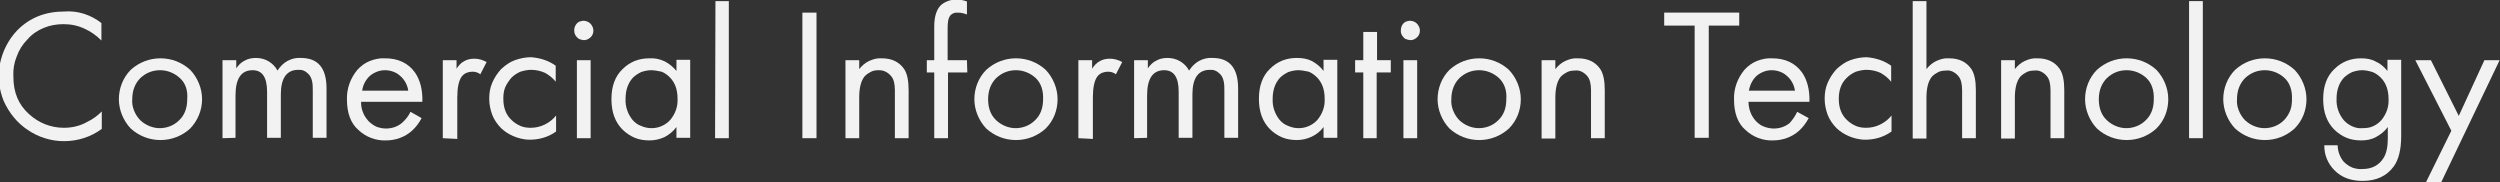 <?xml version="1.0" encoding="utf-8"?>
<!-- Generator: Adobe Illustrator 24.0.2, SVG Export Plug-In . SVG Version: 6.00 Build 0)  -->
<svg version="1.1" id="Слой_1" xmlns="http://www.w3.org/2000/svg" xmlns:xlink="http://www.w3.org/1999/xlink" x="0px" y="0px"
	 viewBox="0 0 673 49" style="enable-background:new 0 0 673 49;" xml:space="preserve">
<rect x="0" y="0" width="673" height="49" fill="#333333" stroke="none"/>
<style type="text/css">
	.st0{fill:#F2F2F2;}
</style>
<g>
	<path class="st0" d="M27.3,6.2v4.7c-1.3-1.3-2.8-2.4-4.4-3.1c-1.8-0.9-3.8-1.3-5.8-1.3c-1.8,0-3.6,0.3-5.3,1
		c-1.7,0.7-3.2,1.7-4.4,3.1c-1.3,1.3-2.3,2.9-2.9,4.6c-0.7,1.7-1,3.5-0.9,5.4c0,4.3,1.4,7.6,4.2,10.1c2.6,2.4,5.9,3.7,9.4,3.7
		c2.2,0,4.4-0.5,6.3-1.6c1.5-0.7,2.8-1.7,3.9-2.8v4.7c-3,2.2-6.5,3.3-10.2,3.3c-3.5,0-6.9-1.1-9.7-3c-2.9-1.9-5.1-4.7-6.5-7.8
		c-1.3-3.2-1.7-6.7-1-10.1c0.7-3.4,2.3-6.5,4.7-9c3.4-3.4,7.6-5,12.6-5C20.9,2.8,24.5,4,27.3,6.2z"/>
	<path class="st0" d="M51.2,34.6c-2.2,2-5,3.1-8,3.1s-5.8-1.1-8-3.1c-2-2.1-3.2-5-3.2-7.9c0-2.9,1.1-5.8,3.2-7.9c2.2-2,5-3.1,8-3.1
		s5.8,1.1,8,3.1c2,2.1,3.2,5,3.2,7.9C54.4,29.7,53.2,32.5,51.2,34.6z M48.4,21c-1.4-1.3-3.3-2.1-5.3-2.1s-3.8,0.7-5.3,2.1
		c-1.4,1.4-2.2,3.3-2.2,5.7c-0.1,1.1,0.1,2.1,0.5,3.1c0.4,1,1,1.9,1.7,2.6c1.4,1.3,3.3,2.1,5.2,2.1c1.9,0,3.8-0.7,5.2-2.1
		c1.5-1.4,2.2-3.3,2.2-5.7C50.6,24.3,49.9,22.3,48.4,21z"/>
	<path class="st0" d="M59.9,37.2v-21h3.7v2.2c0.6-0.9,1.3-1.6,2.3-2.1c0.9-0.5,1.9-0.7,3-0.7c1.2,0,2.4,0.3,3.4,0.9
		c1,0.6,1.9,1.5,2.4,2.5c0.7-1.1,1.6-2,2.7-2.6c1.1-0.6,2.4-0.9,3.6-0.8c4.6,0,6.9,2.7,6.9,8.2v13.3h-3.7V24.4c0-0.9,0-1.7-0.2-2.6
		c-0.2-0.8-0.5-1.5-1.1-2c-0.3-0.3-0.7-0.6-1.2-0.8c-0.4-0.2-0.9-0.2-1.4-0.2c-3.1,0-4.7,2.2-4.7,6.6v11.7h-3.7V24.7
		c0-3.9-1.3-5.8-3.9-5.8c-3.1,0-4.6,2.3-4.6,6.8v11.4L59.9,37.2z"/>
	<path class="st0" d="M110.5,30.1l3,1.7c-0.7,1.3-1.5,2.4-2.6,3.4c-1.9,1.7-4.4,2.6-7,2.6c-2.7,0.1-5.4-0.9-7.4-2.8
		c-2.1-1.8-3.1-4.6-3.1-8.2c-0.1-2.9,0.9-5.7,2.8-8c0.9-1,2.1-1.9,3.4-2.4c1.3-0.5,2.7-0.8,4.1-0.7c3.5,0,6.2,1.3,8,3.8
		c1.4,2,2.1,4.7,2,7.9H97.2c0,0.9,0.1,1.9,0.5,2.8c0.3,0.9,0.9,1.7,1.5,2.4c0.6,0.6,1.3,1.1,2.1,1.5c0.8,0.3,1.7,0.5,2.6,0.5
		c1.6,0,3.1-0.5,4.3-1.5C109.2,32.2,110,31.2,110.5,30.1z M97.5,24.4h12.4c-0.2-1.5-1-3-2.2-4c-1.1-1-2.6-1.5-4.1-1.5
		c-1.5,0-2.9,0.6-4,1.5C98.5,21.4,97.7,22.8,97.5,24.4L97.5,24.4z"/>
	<path class="st0" d="M119.2,37.2v-21h3.7v2.3c0.5-0.8,1.2-1.6,2-2c0.8-0.5,1.8-0.7,2.8-0.7c1.1,0,2.2,0.3,3.3,0.9l-1.7,3.3
		c-0.6-0.5-1.4-0.7-2.1-0.7c-0.6,0-1.1,0.1-1.6,0.3c-0.5,0.2-1,0.6-1.3,1c-0.8,1.1-1.2,3-1.2,5.7v11.1L119.2,37.2z"/>
	<path class="st0" d="M149.6,17.7V22c-0.8-1-1.8-1.8-2.9-2.4c-1.1-0.5-2.4-0.8-3.7-0.8c-1,0-1.9,0.2-2.9,0.5
		c-0.9,0.4-1.7,0.9-2.4,1.6c-0.7,0.8-1.3,1.7-1.7,2.6c-0.4,1-0.5,2-0.5,3.1c0,2.4,0.7,4.3,2.2,5.7c0.7,0.7,1.5,1.2,2.4,1.6
		c0.9,0.4,1.9,0.5,2.8,0.5c1.3,0,2.6-0.3,3.8-0.9c1.2-0.6,2.2-1.4,3-2.4v4.3c-2.2,1.6-4.9,2.3-7.6,2.2c-2.7-0.2-5.3-1.3-7.2-3.1
		c-1-1-1.9-2.3-2.4-3.6c-0.5-1.4-0.8-2.8-0.8-4.3c0-1.5,0.2-2.9,0.8-4.3c0.6-1.4,1.4-2.6,2.4-3.7c1.1-1,2.3-1.9,3.7-2.4
		c1.4-0.5,2.9-0.8,4.4-0.8C145.4,15.6,147.7,16.3,149.6,17.7z"/>
	<path class="st0" d="M155.3,10c-0.4-0.4-0.7-1-0.7-1.6c-0.1-0.6,0.1-1.2,0.4-1.7c0.3-0.5,0.8-0.9,1.4-1c0.6-0.2,1.2-0.1,1.7,0.1
		c0.5,0.2,1,0.6,1.3,1.2c0.3,0.5,0.4,1.1,0.3,1.7c-0.1,0.6-0.4,1.1-0.9,1.5c-0.5,0.4-1,0.6-1.6,0.6c-0.3,0-0.7-0.1-1-0.2
		C155.8,10.5,155.6,10.3,155.3,10z M155.3,16.2h3.7v21h-3.7V16.2z"/>
	<path class="st0" d="M182.1,19.1v-3h3.7v21h-3.7v-2.9c-0.8,1.1-1.9,2-3.2,2.7c-1.3,0.6-2.7,0.9-4.1,0.9c-1.3,0-2.7-0.2-3.9-0.7
		c-1.2-0.5-2.4-1.3-3.3-2.2c-2-2-3-4.7-3-8.2c0-3.5,1-6.2,3-8.1c1-1,2.1-1.7,3.3-2.2c1.3-0.5,2.6-0.7,3.9-0.7
		c1.4-0.1,2.8,0.2,4.1,0.8C180.1,17.1,181.2,18,182.1,19.1z M175.3,18.9c-0.9,0-1.8,0.2-2.7,0.5c-0.8,0.4-1.6,0.9-2.2,1.5
		c-1.3,1.4-2,3.3-2,5.7c-0.1,2.1,0.6,4.1,1.9,5.7c0.6,0.7,1.4,1.3,2.3,1.6c0.9,0.4,1.8,0.6,2.8,0.6c1,0,1.9-0.2,2.8-0.6
		c0.9-0.4,1.7-1,2.3-1.7c1.3-1.6,2-3.5,1.9-5.6c0-2.5-0.7-4.4-2.1-5.8c-0.6-0.6-1.4-1.2-2.2-1.5C177.1,19.1,176.2,18.9,175.3,18.9
		L175.3,18.9z"/>
	<path class="st0" d="M192.6,0.3h3.6v36.9h-3.7L192.6,0.3z"/>
	<path class="st0" d="M216,3.4h3.8v33.8H216V3.4z"/>
	<path class="st0" d="M227.6,37.2v-21h3.7v2.4c0.7-0.9,1.6-1.7,2.7-2.2c1.1-0.5,2.2-0.8,3.4-0.7c2.7,0,4.7,1,6,2.9
		c0.8,1.2,1.2,3.1,1.2,5.6v13h-3.7V24.3c0-1.7-0.3-3-1-3.8c-0.4-0.5-0.9-0.9-1.5-1.2c-0.6-0.3-1.2-0.4-1.9-0.4c-0.7,0-1.4,0.1-2,0.4
		c-0.6,0.3-1.2,0.7-1.7,1.2c-1,1.2-1.5,3.1-1.5,5.7v11L227.6,37.2z"/>
	<path class="st0" d="M260.4,19.5h-5.2v17.7h-3.7V19.5h-2v-3.3h2V7.1c0-2.8,0.7-4.8,2-5.9c1.2-0.9,2.7-1.4,4.2-1.3
		c0.9,0,1.8,0.2,2.6,0.5v3.5c-0.8-0.3-1.6-0.5-2.4-0.5c-0.5,0-0.9,0-1.3,0.2c-0.4,0.2-0.8,0.5-1,0.9c-0.3,0.5-0.5,1.5-0.5,3v8.7h5.2
		L260.4,19.5z"/>
	<path class="st0" d="M281.5,34.6c-2.2,2-5,3.1-8,3.1c-3,0-5.8-1.1-8-3.1c-2-2.1-3.2-5-3.2-7.9c0-2.9,1.1-5.8,3.2-7.9
		c2.2-2,5-3.1,8-3.1c3,0,5.8,1.1,8,3.1c2,2.1,3.2,5,3.2,7.9C284.7,29.7,283.6,32.5,281.5,34.6z M278.8,21c-1.4-1.3-3.3-2.1-5.3-2.1
		c-2,0-3.8,0.7-5.3,2.1c-1.4,1.4-2.2,3.3-2.2,5.7c0,2.4,0.7,4.3,2.2,5.7c1.4,1.3,3.3,2.1,5.2,2.1c1.9,0,3.8-0.7,5.2-2.1
		c1.5-1.4,2.2-3.3,2.2-5.7C280.9,24.3,280.2,22.3,278.8,21z"/>
	<path class="st0" d="M290.3,37.2v-21h3.7v2.3c0.5-0.8,1.2-1.6,2-2c0.8-0.5,1.8-0.7,2.8-0.7c1.1,0,2.2,0.3,3.3,0.9l-1.7,3.3
		c-0.6-0.5-1.4-0.7-2.1-0.7c-0.6,0-1.1,0.1-1.6,0.3c-0.5,0.2-1,0.6-1.3,1c-0.8,1.1-1.2,3-1.2,5.7v11.1L290.3,37.2z"/>
	<path class="st0" d="M305.3,37.2v-21h3.7v2.2c0.6-0.9,1.3-1.6,2.3-2.1c0.9-0.5,1.9-0.7,3-0.7c1.2,0,2.4,0.3,3.4,0.9
		c1,0.6,1.9,1.5,2.4,2.5c0.7-1.1,1.6-2,2.7-2.6c1.1-0.6,2.4-0.9,3.6-0.8c4.6,0,6.9,2.7,6.9,8.2v13.3h-3.7V24.4c0-0.9,0-1.7-0.2-2.6
		c-0.2-0.8-0.5-1.5-1.1-2c-0.3-0.3-0.7-0.6-1.2-0.8c-0.4-0.2-0.9-0.2-1.4-0.2c-3.1,0-4.7,2.2-4.7,6.6v11.7h-3.7V24.7
		c0-3.9-1.3-5.8-3.9-5.8c-3.1,0-4.6,2.3-4.6,6.8v11.4L305.3,37.2z"/>
	<path class="st0" d="M356.3,19.1v-3h3.7v21h-3.7v-2.9c-0.8,1.1-1.9,2-3.2,2.6c-1.3,0.6-2.6,0.9-4,0.9c-1.3,0-2.7-0.2-3.9-0.7
		c-1.2-0.5-2.4-1.3-3.3-2.2c-2-2-3-4.7-3-8.2c0-3.5,1-6.2,3-8.1c1-1,2.1-1.7,3.3-2.2c1.3-0.5,2.6-0.7,3.9-0.7c1.4,0,2.8,0.2,4,0.8
		C354.4,17.1,355.5,18,356.3,19.1z M349.5,18.9c-0.9,0-1.8,0.2-2.7,0.5c-0.8,0.4-1.6,0.9-2.2,1.5c-1.3,1.4-2,3.3-2,5.7
		c-0.1,2.1,0.6,4.1,1.9,5.7c0.6,0.7,1.4,1.3,2.3,1.6c0.9,0.4,1.8,0.6,2.8,0.6c1,0,1.9-0.2,2.8-0.6c0.9-0.4,1.7-1,2.3-1.7
		c1.3-1.6,2-3.5,1.9-5.6c0-2.5-0.7-4.4-2.1-5.8c-0.6-0.6-1.4-1.2-2.2-1.5C351.3,19.1,350.4,18.9,349.5,18.9L349.5,18.9z"/>
	<path class="st0" d="M374.3,19.5h-3.7v17.7H367V19.5h-2.2v-3.3h2.2V8.6h3.7v7.6h3.7V19.5z"/>
	<path class="st0" d="M377.8,10c-0.4-0.4-0.7-1-0.7-1.6s0.1-1.2,0.4-1.7c0.3-0.5,0.8-0.9,1.4-1c0.6-0.2,1.2-0.1,1.7,0.1
		c0.5,0.2,1,0.6,1.3,1.2c0.3,0.5,0.4,1.1,0.3,1.7c-0.1,0.6-0.4,1.1-0.9,1.5c-0.5,0.4-1,0.6-1.6,0.6c-0.3,0-0.7-0.1-1-0.2
		C378.3,10.5,378,10.3,377.8,10z M377.8,16.2h3.7v21h-3.7V16.2z"/>
	<path class="st0" d="M406.2,34.6c-2.2,2-5,3.1-8,3.1c-3,0-5.8-1.1-8-3.1c-2-2.1-3.2-5-3.2-7.9c0-2.9,1.1-5.8,3.2-7.9
		c2.2-2,5-3.1,8-3.1c3,0,5.8,1.1,8,3.1c2,2.1,3.2,5,3.2,7.9C409.4,29.7,408.3,32.5,406.2,34.6z M403.5,21c-1.4-1.3-3.3-2.1-5.3-2.1
		s-3.8,0.7-5.3,2.1c-1.4,1.4-2.2,3.3-2.2,5.7c-0.1,1.1,0.1,2.1,0.5,3.1c0.4,1,1,1.9,1.7,2.6c1.4,1.3,3.3,2.1,5.2,2.1
		c1.9,0,3.8-0.7,5.2-2.1c1.5-1.4,2.2-3.3,2.2-5.7C405.7,24.3,404.9,22.3,403.5,21z"/>
	<path class="st0" d="M415,37.2v-21h3.7v2.4c0.7-0.9,1.6-1.7,2.7-2.2c1.1-0.5,2.2-0.8,3.4-0.7c2.7,0,4.7,1,6,2.9
		c0.8,1.2,1.2,3.1,1.2,5.6v13h-3.7V24.3c0-1.7-0.3-3-1-3.8c-0.4-0.5-0.9-0.9-1.5-1.2c-0.6-0.3-1.3-0.4-1.9-0.3c-0.7,0-1.4,0.1-2,0.4
		c-0.6,0.3-1.2,0.7-1.7,1.2c-1,1.2-1.5,3.1-1.5,5.7v11H415z"/>
	<path class="st0" d="M468.2,6.9H460v30.2h-3.8V6.9H448V3.4h20.2V6.9z"/>
	<path class="st0" d="M483.8,30.1l3.1,1.7c-0.7,1.3-1.5,2.4-2.6,3.4c-1.9,1.7-4.4,2.6-7,2.6c-2.7,0.1-5.4-0.9-7.4-2.8
		c-2.1-1.8-3.1-4.6-3.1-8.2c-0.1-2.9,0.9-5.7,2.8-8c0.9-1,2.1-1.9,3.4-2.4c1.3-0.5,2.7-0.8,4.1-0.7c3.5,0,6.2,1.3,8,3.8
		c1.4,2,2.1,4.7,2,7.9h-16.4c0,1.9,0.7,3.8,2,5.2c0.6,0.6,1.3,1.2,2.2,1.5c0.8,0.3,1.7,0.5,2.6,0.5c1.6,0,3.1-0.5,4.3-1.5
		C482.6,32.2,483.3,31.2,483.8,30.1z M470.8,24.4h12.4c-0.2-1.5-1-3-2.2-4c-1.1-1-2.6-1.5-4.1-1.5c-1.5,0-2.9,0.6-4,1.5
		C471.8,21.4,471.1,22.8,470.8,24.4z"/>
	<path class="st0" d="M509.1,17.7V22c-0.8-1-1.8-1.8-2.9-2.4c-1.1-0.5-2.4-0.8-3.7-0.8c-1,0-1.9,0.2-2.9,0.5
		c-0.9,0.4-1.7,0.9-2.4,1.6c-1.5,1.4-2.2,3.3-2.2,5.7c0,2.4,0.7,4.3,2.2,5.7c0.7,0.7,1.5,1.2,2.4,1.6c0.9,0.4,1.9,0.5,2.8,0.5
		c1.3,0,2.6-0.3,3.8-0.9c1.2-0.6,2.2-1.4,3-2.4v4.3c-2.2,1.6-4.9,2.3-7.6,2.2c-2.7-0.2-5.3-1.3-7.2-3.1c-1-1-1.9-2.3-2.4-3.6
		c-0.5-1.4-0.8-2.8-0.8-4.3c0-1.5,0.2-2.9,0.8-4.3c0.6-1.4,1.4-2.6,2.4-3.7c1.1-1,2.3-1.9,3.7-2.4c1.4-0.5,2.9-0.8,4.4-0.8
		C504.9,15.6,507.2,16.3,509.1,17.7z"/>
	<path class="st0" d="M514.9,37.2V0.3h3.7v18.3c0.7-0.9,1.6-1.7,2.7-2.2c1.1-0.5,2.2-0.8,3.4-0.7c2.7,0,4.7,1,6,2.9
		c0.8,1.2,1.2,3.1,1.2,5.6v13h-3.7V24.3c0-1.7-0.3-3-1-3.8c-0.4-0.5-0.9-0.9-1.5-1.2c-0.6-0.3-1.3-0.4-1.9-0.3c-0.7,0-1.4,0.1-2,0.4
		c-0.6,0.3-1.2,0.7-1.7,1.2c-1,1.2-1.5,3.1-1.5,5.7v11H514.9z"/>
	<path class="st0" d="M538.7,37.2v-21h3.7v2.4c0.7-0.9,1.6-1.7,2.7-2.2c1.1-0.5,2.2-0.8,3.4-0.7c2.7,0,4.7,1,6,2.9
		c0.8,1.2,1.2,3.1,1.2,5.6v13H552V24.3c0-1.7-0.3-3-1-3.8c-0.4-0.5-0.9-0.9-1.5-1.2c-0.6-0.3-1.3-0.4-1.9-0.3c-0.7,0-1.4,0.1-2,0.4
		c-0.6,0.3-1.2,0.7-1.7,1.2c-1,1.2-1.5,3.1-1.5,5.7v11H538.7z"/>
	<path class="st0" d="M580.5,34.6c-2.2,2-5,3.1-8,3.1c-3,0-5.8-1.1-8-3.1c-2-2.1-3.2-5-3.2-7.9c0-2.9,1.1-5.8,3.2-7.9
		c2.2-2,5-3.1,8-3.1c3,0,5.8,1.1,8,3.1c2,2.1,3.2,5,3.2,7.9C583.7,29.7,582.6,32.5,580.5,34.6z M577.8,21c-1.4-1.3-3.3-2.1-5.3-2.1
		s-3.8,0.7-5.3,2.1c-1.4,1.4-2.2,3.3-2.2,5.7c0,2.4,0.7,4.3,2.2,5.7c1.4,1.3,3.3,2.1,5.2,2.1c1.9,0,3.8-0.7,5.2-2.1
		c1.5-1.4,2.2-3.3,2.2-5.7C579.9,24.3,579.2,22.3,577.8,21z"/>
	<path class="st0" d="M589.3,0.3h3.7v36.9h-3.7V0.3z"/>
	<path class="st0" d="M617.7,34.6c-2.2,2-5,3.1-8,3.1c-3,0-5.8-1.1-8-3.1c-2-2.1-3.2-5-3.2-7.9c0-2.9,1.1-5.8,3.2-7.9
		c2.2-2,5-3.1,8-3.1c3,0,5.8,1.1,8,3.1c2,2.1,3.2,5,3.2,7.9C620.9,29.7,619.8,32.5,617.7,34.6z M615,21c-1.4-1.3-3.3-2.1-5.3-2.1
		s-3.8,0.7-5.3,2.1c-1.4,1.4-2.2,3.3-2.2,5.7c-0.1,1.1,0.1,2.1,0.5,3.1c0.4,1,1,1.9,1.7,2.6c1.4,1.3,3.3,2.1,5.2,2.1
		c1.9,0,3.8-0.7,5.2-2.1c0.7-0.7,1.3-1.6,1.7-2.6c0.4-1,0.5-2,0.5-3.1C617.1,24.3,616.4,22.3,615,21z"/>
	<path class="st0" d="M642.7,19.1v-3h3.7v20.5c0,3.7-0.7,6.4-2,8.2c-1.9,2.6-4.7,3.9-8.4,3.9c-3.1,0-5.6-0.9-7.5-2.8
		c-0.9-0.9-1.6-1.9-2.1-3.1c-0.5-1.2-0.7-2.4-0.7-3.7h3.6c0,1.6,0.6,3.2,1.6,4.4c0.7,0.7,1.4,1.2,2.3,1.6c0.9,0.3,1.8,0.5,2.8,0.4
		c2.5,0,4.4-1,5.6-2.9c0.8-1.2,1.2-3,1.2-5.3v-3.1c-0.8,1.1-1.9,2-3.2,2.7s-2.6,0.9-4,0.9c-1.3,0-2.7-0.2-3.9-0.7
		c-1.2-0.5-2.4-1.3-3.3-2.2c-2-2-3-4.7-3-8.2c0-3.5,1-6.2,3-8.1c1-1,2.1-1.7,3.3-2.2c1.3-0.5,2.6-0.7,3.9-0.7c1.4,0,2.8,0.2,4,0.9
		C640.8,17.1,641.8,18,642.7,19.1z M635.9,18.9c-0.9,0-1.8,0.2-2.7,0.5c-0.8,0.4-1.6,0.9-2.2,1.5c-1.3,1.4-2,3.3-2,5.7
		c-0.1,2.1,0.6,4.1,1.9,5.7c0.6,0.7,1.4,1.3,2.3,1.7c0.9,0.4,1.8,0.6,2.8,0.5c1,0,1.9-0.1,2.8-0.5c0.9-0.4,1.7-1,2.3-1.7
		c1.3-1.6,2-3.5,1.9-5.6c0-2.5-0.7-4.4-2.1-5.8c-0.6-0.6-1.4-1.2-2.2-1.5C637.7,19.1,636.8,18.9,635.9,18.9L635.9,18.9z"/>
	<path class="st0" d="M653.1,49l6.8-13.8l-9.7-19h4.2l7.5,15l6.9-15h4.1L657.2,49H653.1z"/>
</g>
</svg>
